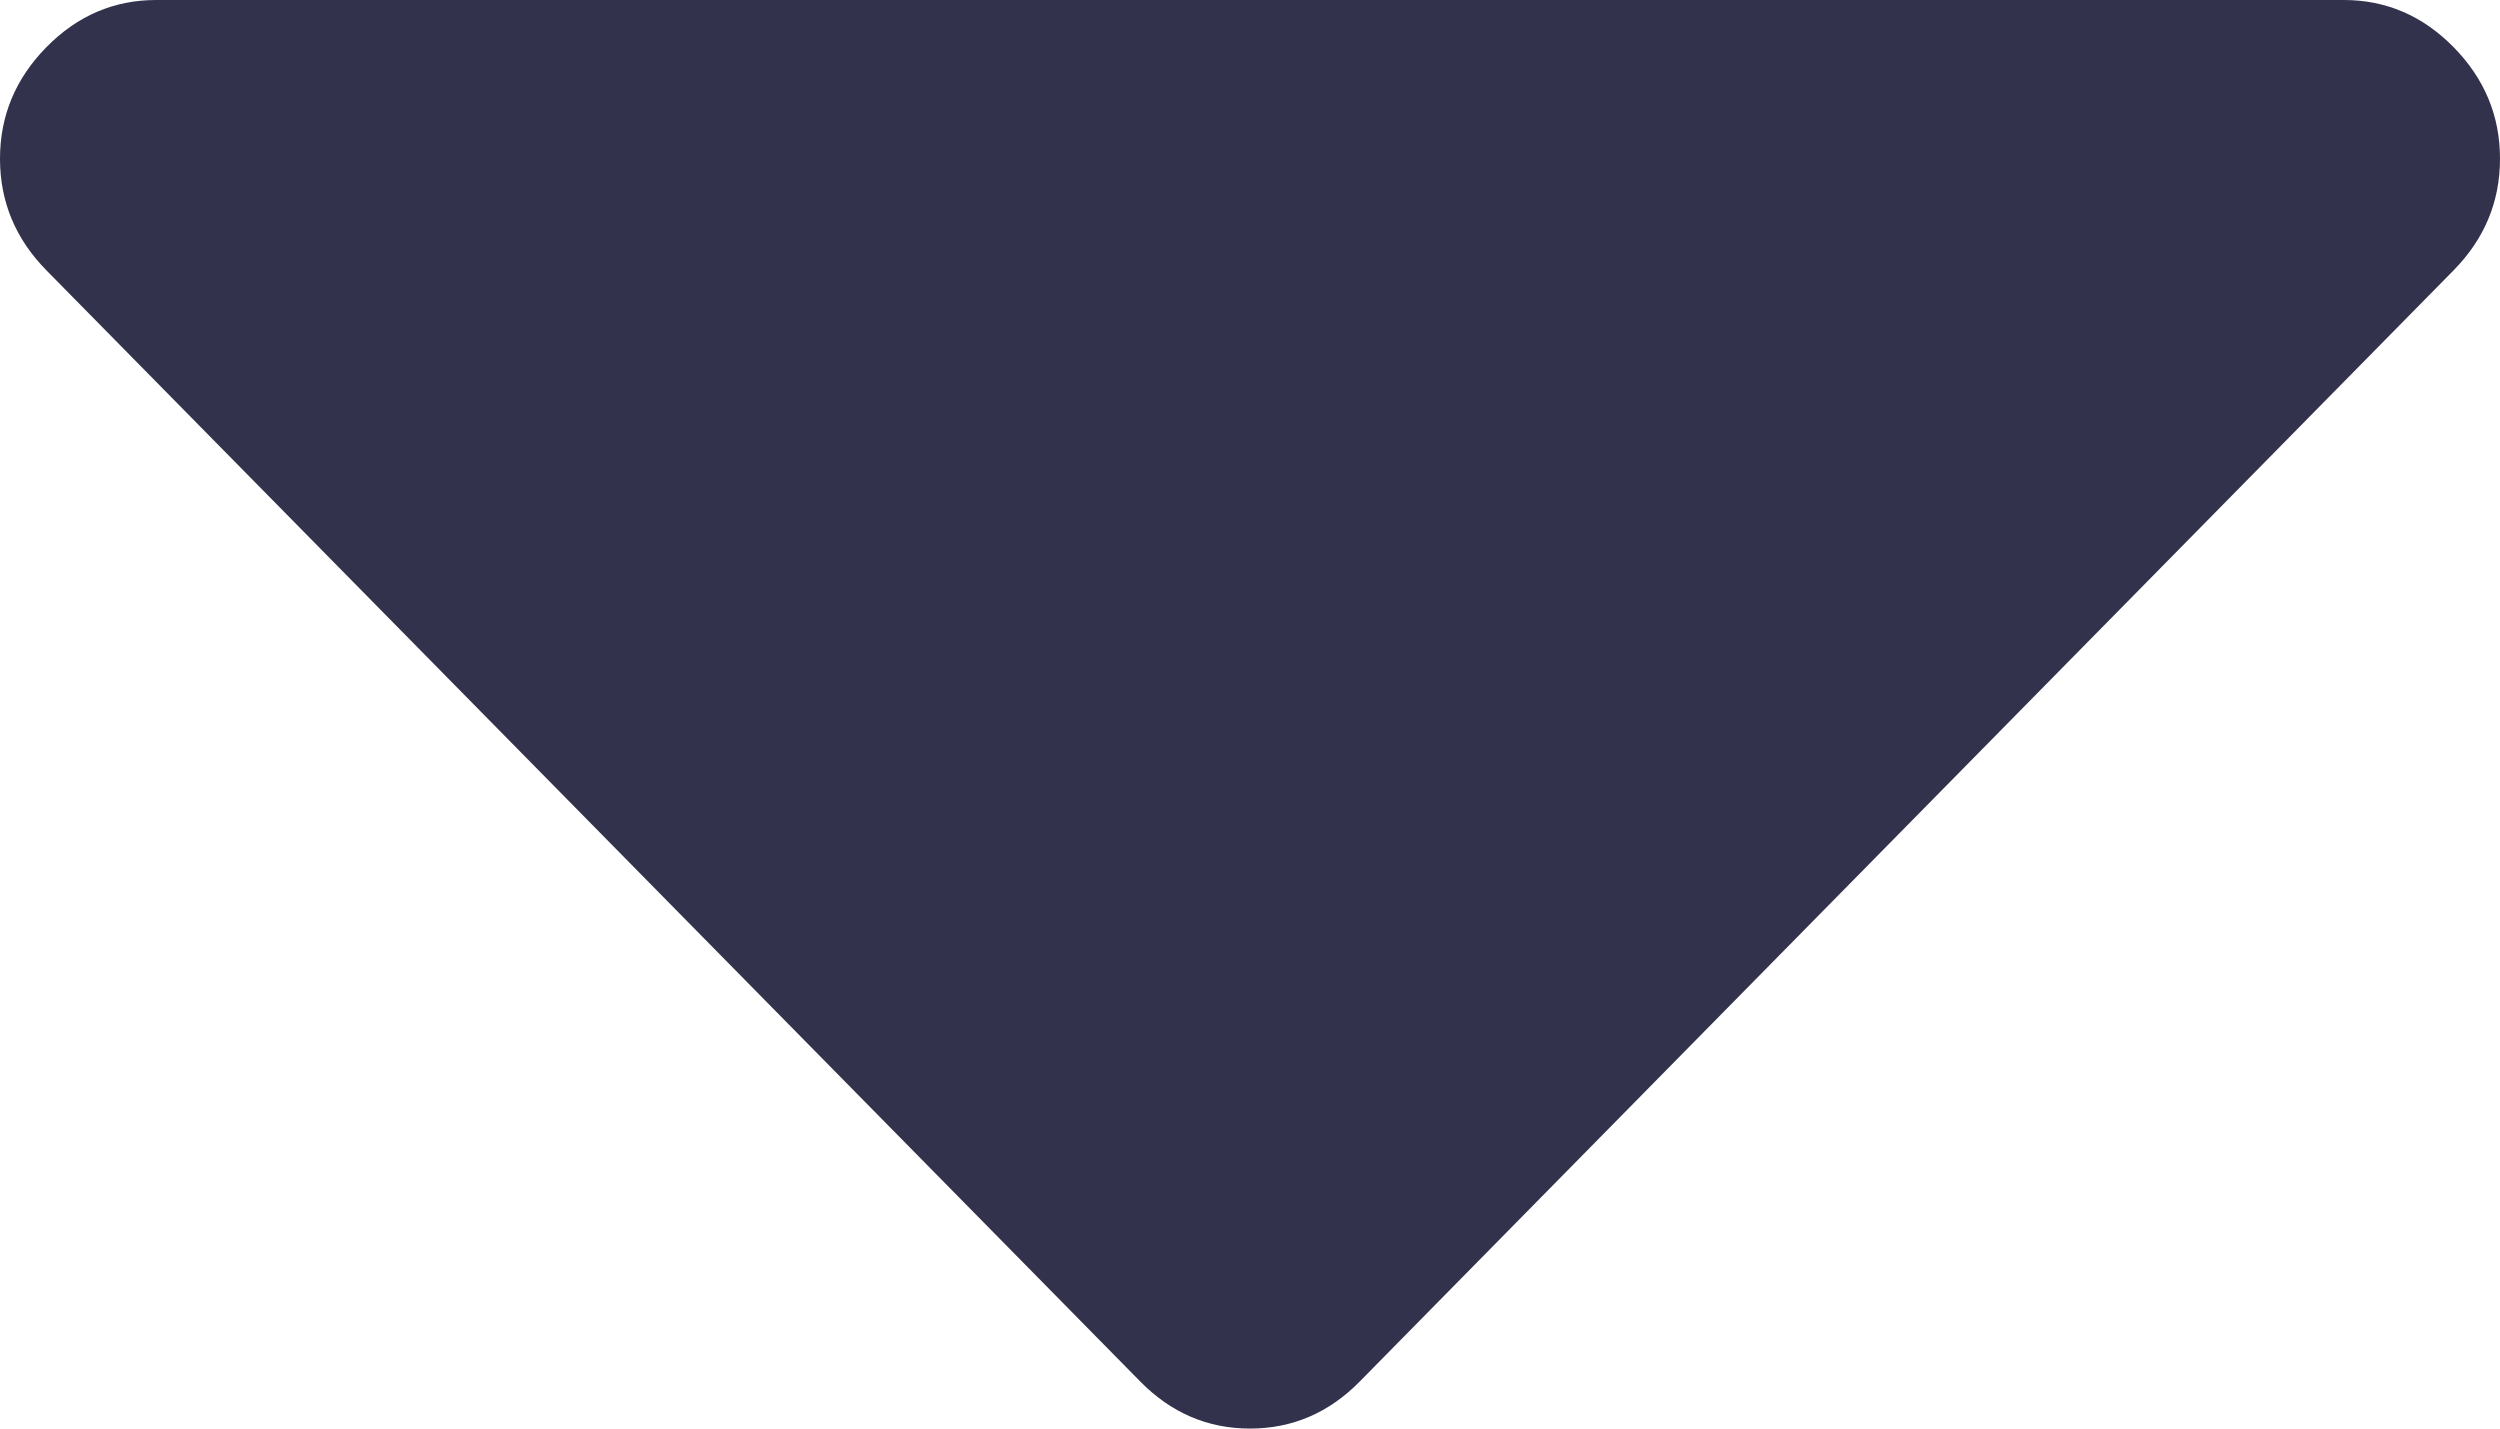 <svg width="14" height="8" viewBox="0 0 14 8" fill="none" xmlns="http://www.w3.org/2000/svg">
<path fill-rule="evenodd" clip-rule="evenodd" d="M14 0.889C14 1.13 13.913 1.338 13.74 1.514L7.615 7.736C7.442 7.912 7.237 8 7 8C6.763 8 6.558 7.912 6.385 7.736L0.26 1.514C0.087 1.338 0 1.13 0 0.889C0 0.648 0.087 0.44 0.26 0.264C0.433 0.088 0.638 0 0.875 0H13.125C13.362 0 13.567 0.088 13.74 0.264C13.913 0.44 14 0.648 14 0.889Z" fill="#32324D"/>
</svg>